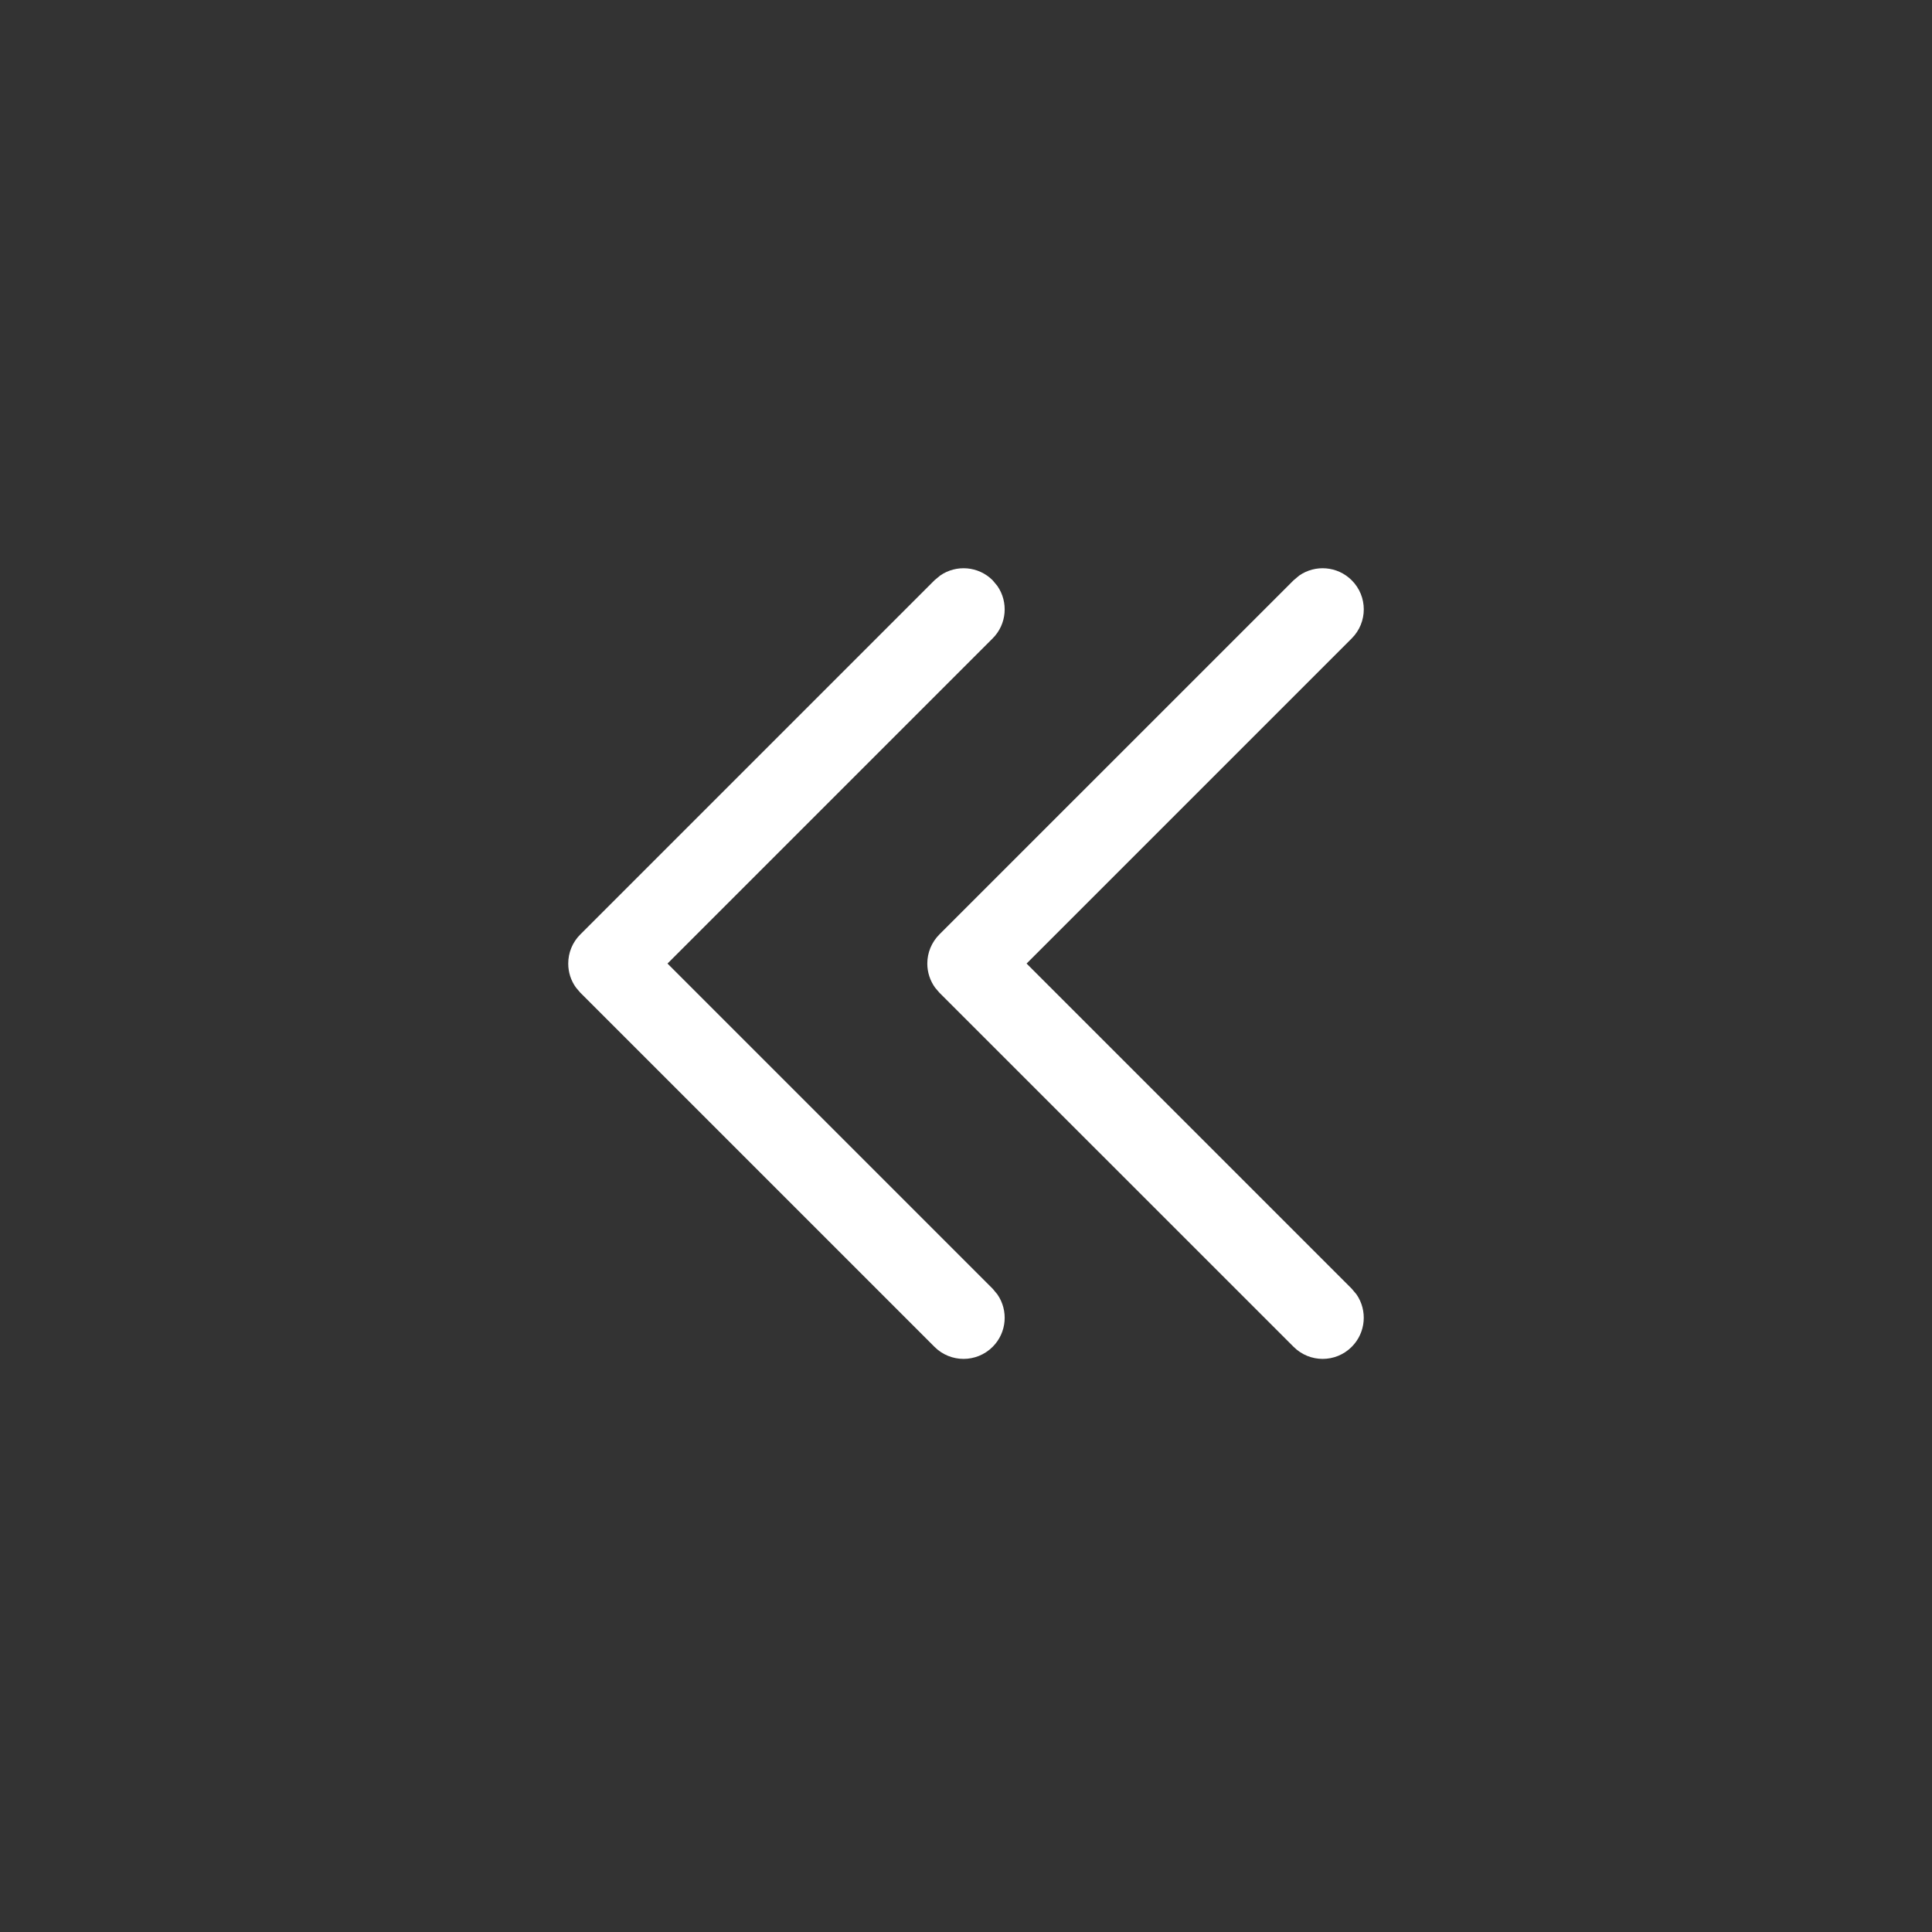 <?xml version="1.0" encoding="UTF-8"?>
<svg width="34px" height="34px" viewBox="0 0 34 34" version="1.1" xmlns="http://www.w3.org/2000/svg" xmlns:xlink="http://www.w3.org/1999/xlink">
    <rect x="0" y="0" width="34" height="34" fill="#333333" stroke="none"/>
    <title>icon_ls_normal</title>
    <g id="程序员" stroke="none" stroke-width="1" fill="none" fill-rule="evenodd">
        <g id="切图-dark" transform="translate(-259, -278)">
            <g id="icon_ls_normal备份" transform="translate(259, 278)">
                <path d="M17.469,10.212 C17.218,9.961 16.828,9.933 16.546,10.128 L16.445,10.212 L10.212,16.445 C10.074,16.583 10,16.766 10,16.957 C10,17.11 10.047,17.257 10.137,17.381 L10.212,17.469 L16.445,23.702 C16.728,23.985 17.186,23.985 17.469,23.702 C17.72,23.451 17.748,23.061 17.552,22.779 L17.469,22.679 L11.747,16.957 L17.469,11.235 C17.72,10.984 17.748,10.594 17.552,10.312 L17.469,10.212 Z M23.788,10.212 C23.537,9.961 23.147,9.933 22.865,10.128 L22.765,10.212 L16.531,16.445 C16.394,16.583 16.319,16.766 16.319,16.957 C16.319,17.11 16.367,17.257 16.456,17.381 L16.531,17.469 L22.765,23.702 C23.048,23.985 23.506,23.985 23.788,23.702 C24.039,23.451 24.067,23.061 23.872,22.779 L23.788,22.679 L18.066,16.957 L23.788,11.235 C24.071,10.953 24.071,10.494 23.788,10.212 Z" id="形状" fill="#FFFFFF" fill-rule="nonzero"></path>
                <rect id="矩形" x="0" y="0" width="34" height="34"></rect>
            </g>
        </g>
    </g>
</svg>